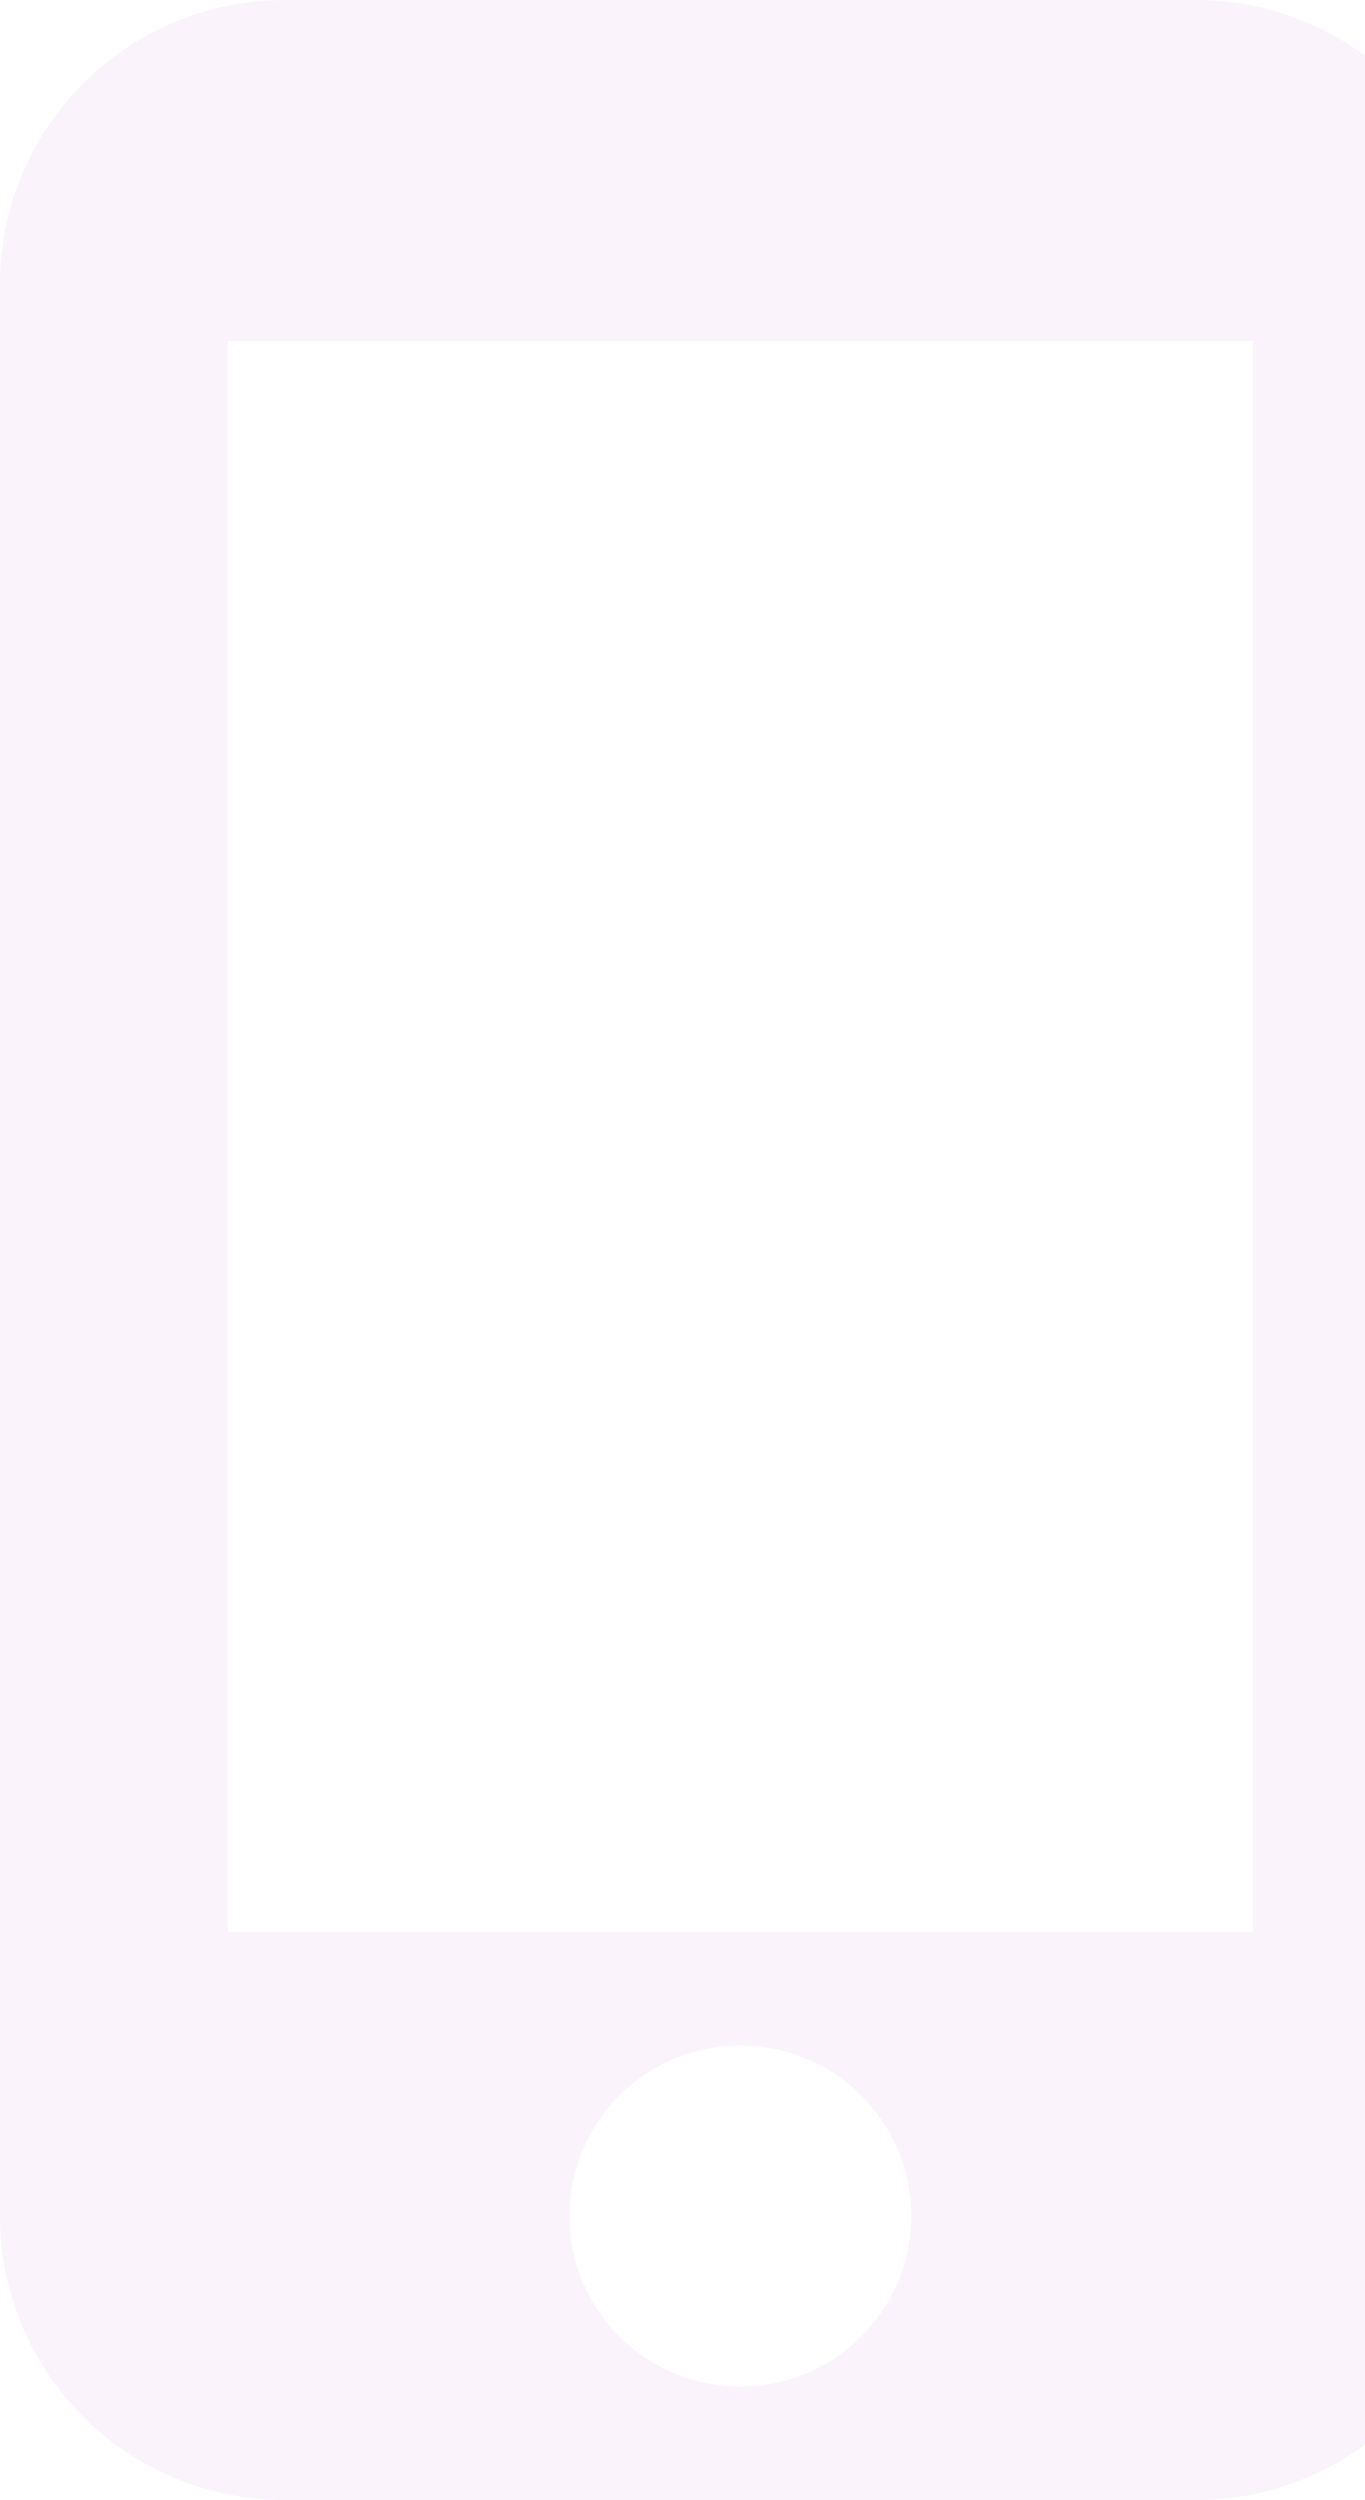 <svg width="59" height="108" viewBox="0 0 59 108" fill="none" xmlns="http://www.w3.org/2000/svg">
<path d="M51.692 0H12.308C9.043 0 5.913 1.293 3.605 3.595C1.297 5.896 0 9.018 0 12.273V95.727C0 98.982 1.297 102.104 3.605 104.405C5.913 106.707 9.043 108 12.308 108H51.692C54.956 108 58.087 106.707 60.395 104.405C62.703 102.104 64 98.982 64 95.727V12.273C64 9.018 62.703 5.896 60.395 3.595C58.087 1.293 54.956 0 51.692 0ZM32 103.091C27.914 103.091 24.615 99.802 24.615 95.727C24.615 91.653 27.914 88.364 32 88.364C36.086 88.364 39.385 91.653 39.385 95.727C39.385 99.802 36.086 103.091 32 103.091ZM54.154 83.454H9.846V14.727H54.154V83.454Z" fill="#9605C5" fill-opacity="0.05"/>
</svg>
